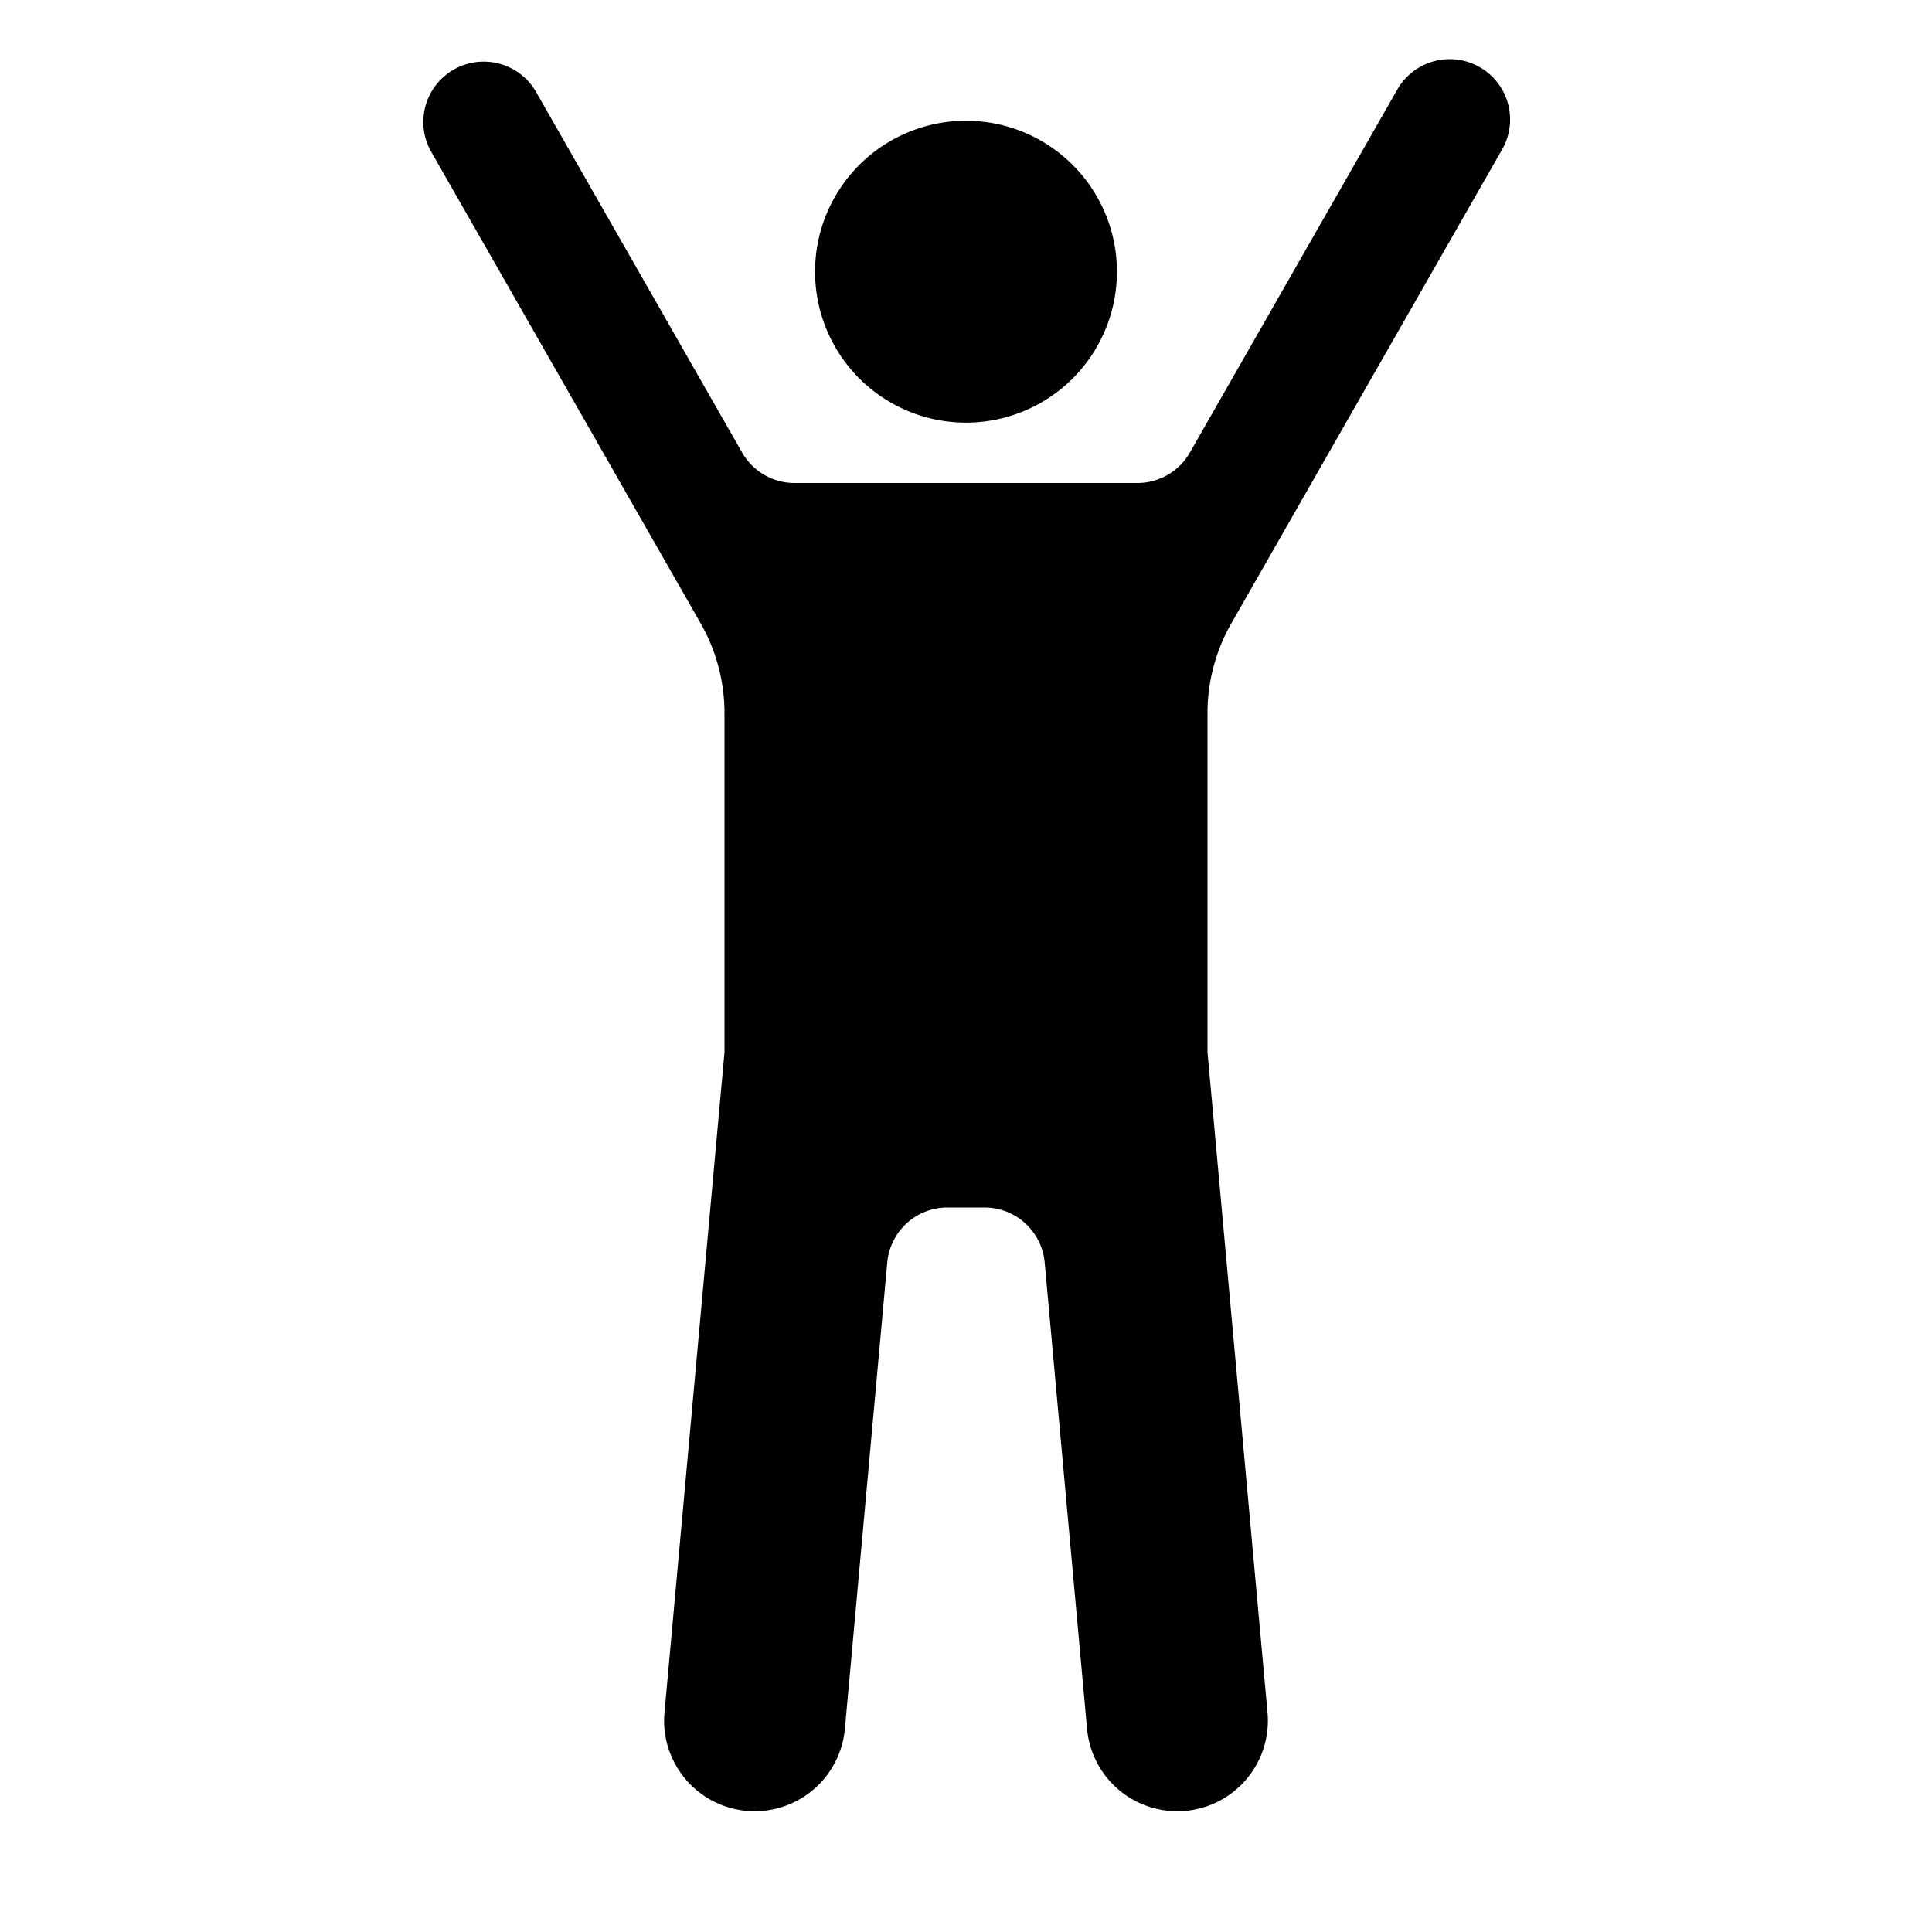<svg id="glyphicons-humans" xmlns="http://www.w3.org/2000/svg" viewBox="0 0 32 32">
  <path id="victory" d="M13.5,4.5A2.5,2.5,0,1,1,16,7,2.5,2.5,0,0,1,13.5,4.5Zm6.895,5.824,4.473-7.828a1.0 1,0,1,0-1.736-.992L19.708,7.496A1.0 1,0,0,1,18.839,8h-5.679a1.0 1,0,0,1-.868-.504L8.868,1.504a1.0 1,0,0,0-1.736.992l4.473,7.828A3,3,0,0,1,12,11.812v5.617l-.994,10.936a1.5,1.5,0,0,0,1.358,1.629c.046.004.092.006.138.006a1.501,1.501,0,0,0,1.492-1.364l.702-7.726A1,1,0,0,1,15.692,20h.615a1,1,0,0,1,.996.909l.702,7.726A1.501,1.501,0,0,0,19.498,30c.046,0,.092-.002.138-.006a1.5,1.5,0,0,0,1.358-1.629L20,17.429V11.812A3,3,0,0,1,20.395,10.324Z"/>
</svg>
